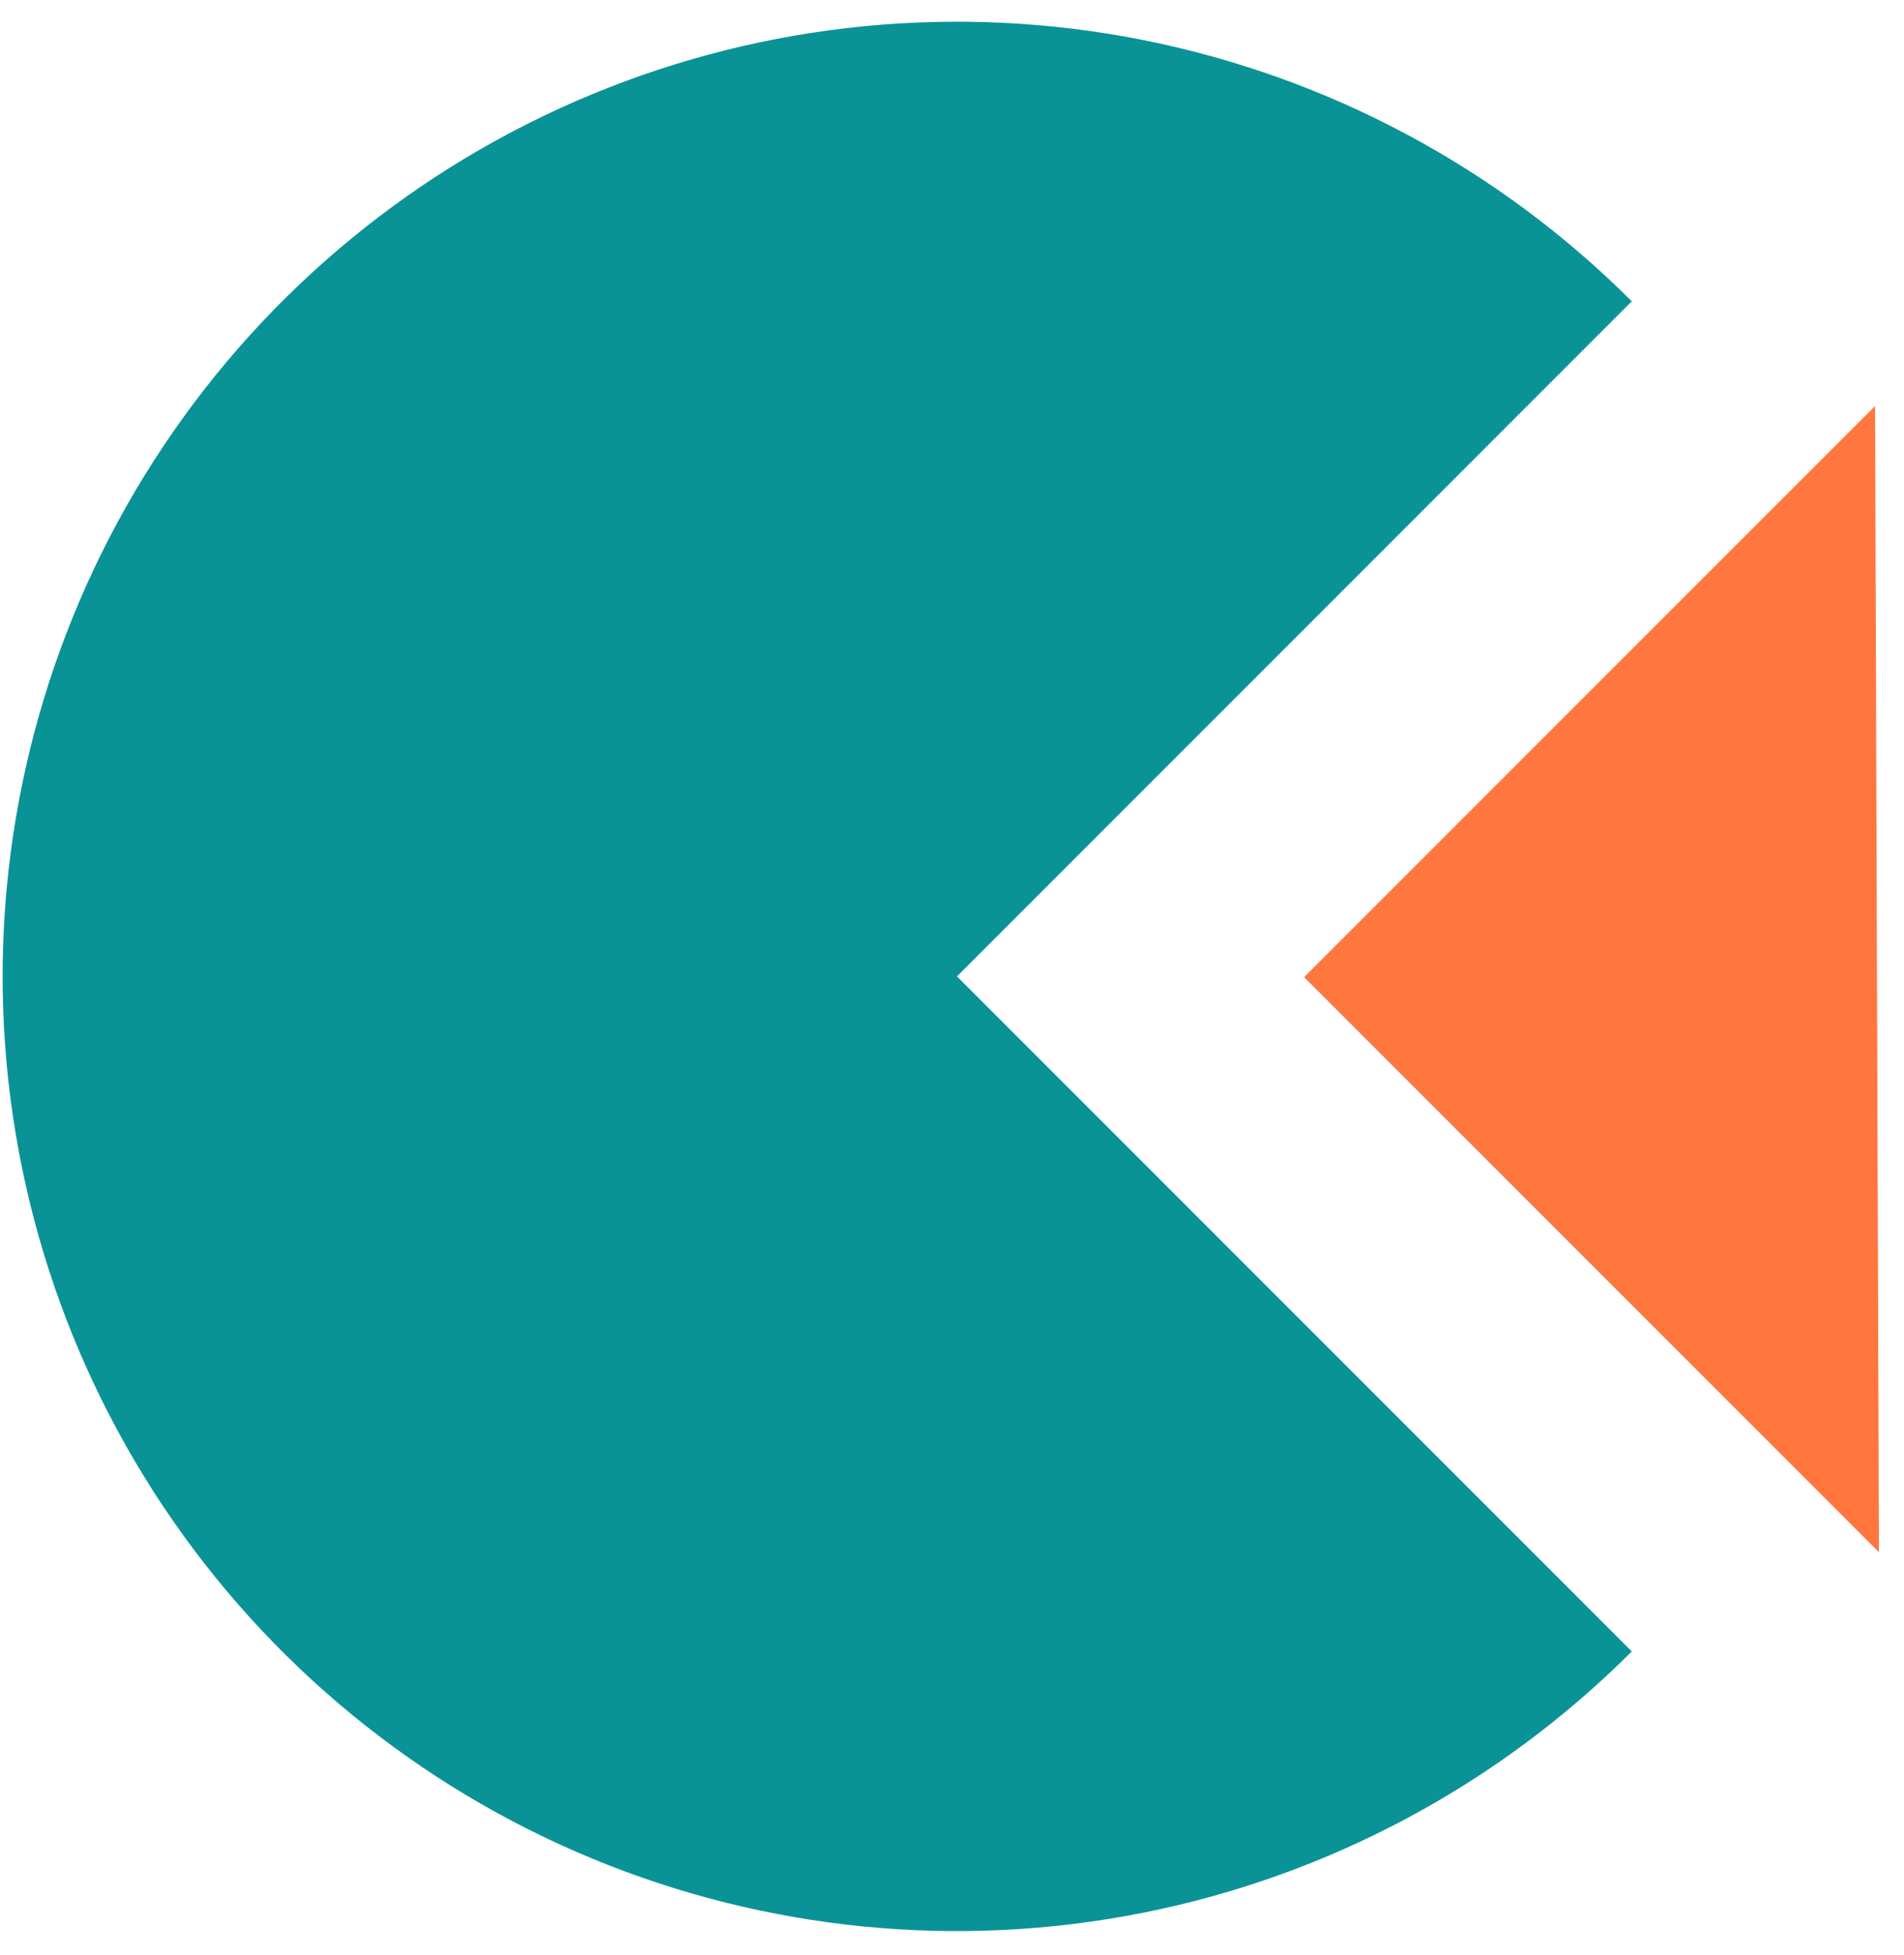 <svg width="76" height="78" viewBox="0 0 76 78" fill="none" xmlns="http://www.w3.org/2000/svg">
<path d="M65.134 65.895C59.807 71.222 53.019 74.85 45.63 76.32C38.24 77.79 30.581 77.035 23.621 74.152C16.66 71.269 10.711 66.387 6.525 60.122C2.34 53.858 0.105 46.493 0.105 38.959C0.105 31.425 2.34 24.06 6.525 17.796C10.711 11.531 16.66 6.649 23.621 3.766C30.581 0.883 38.24 0.128 45.63 1.598C53.019 3.068 59.807 6.696 65.134 12.023L38.198 38.959L65.134 65.895Z" fill="#0A9396"/>
<path d="M74.999 61.935L74.845 16.201L52.055 38.991L74.999 61.935Z" fill="#FF763E"/>
</svg>
